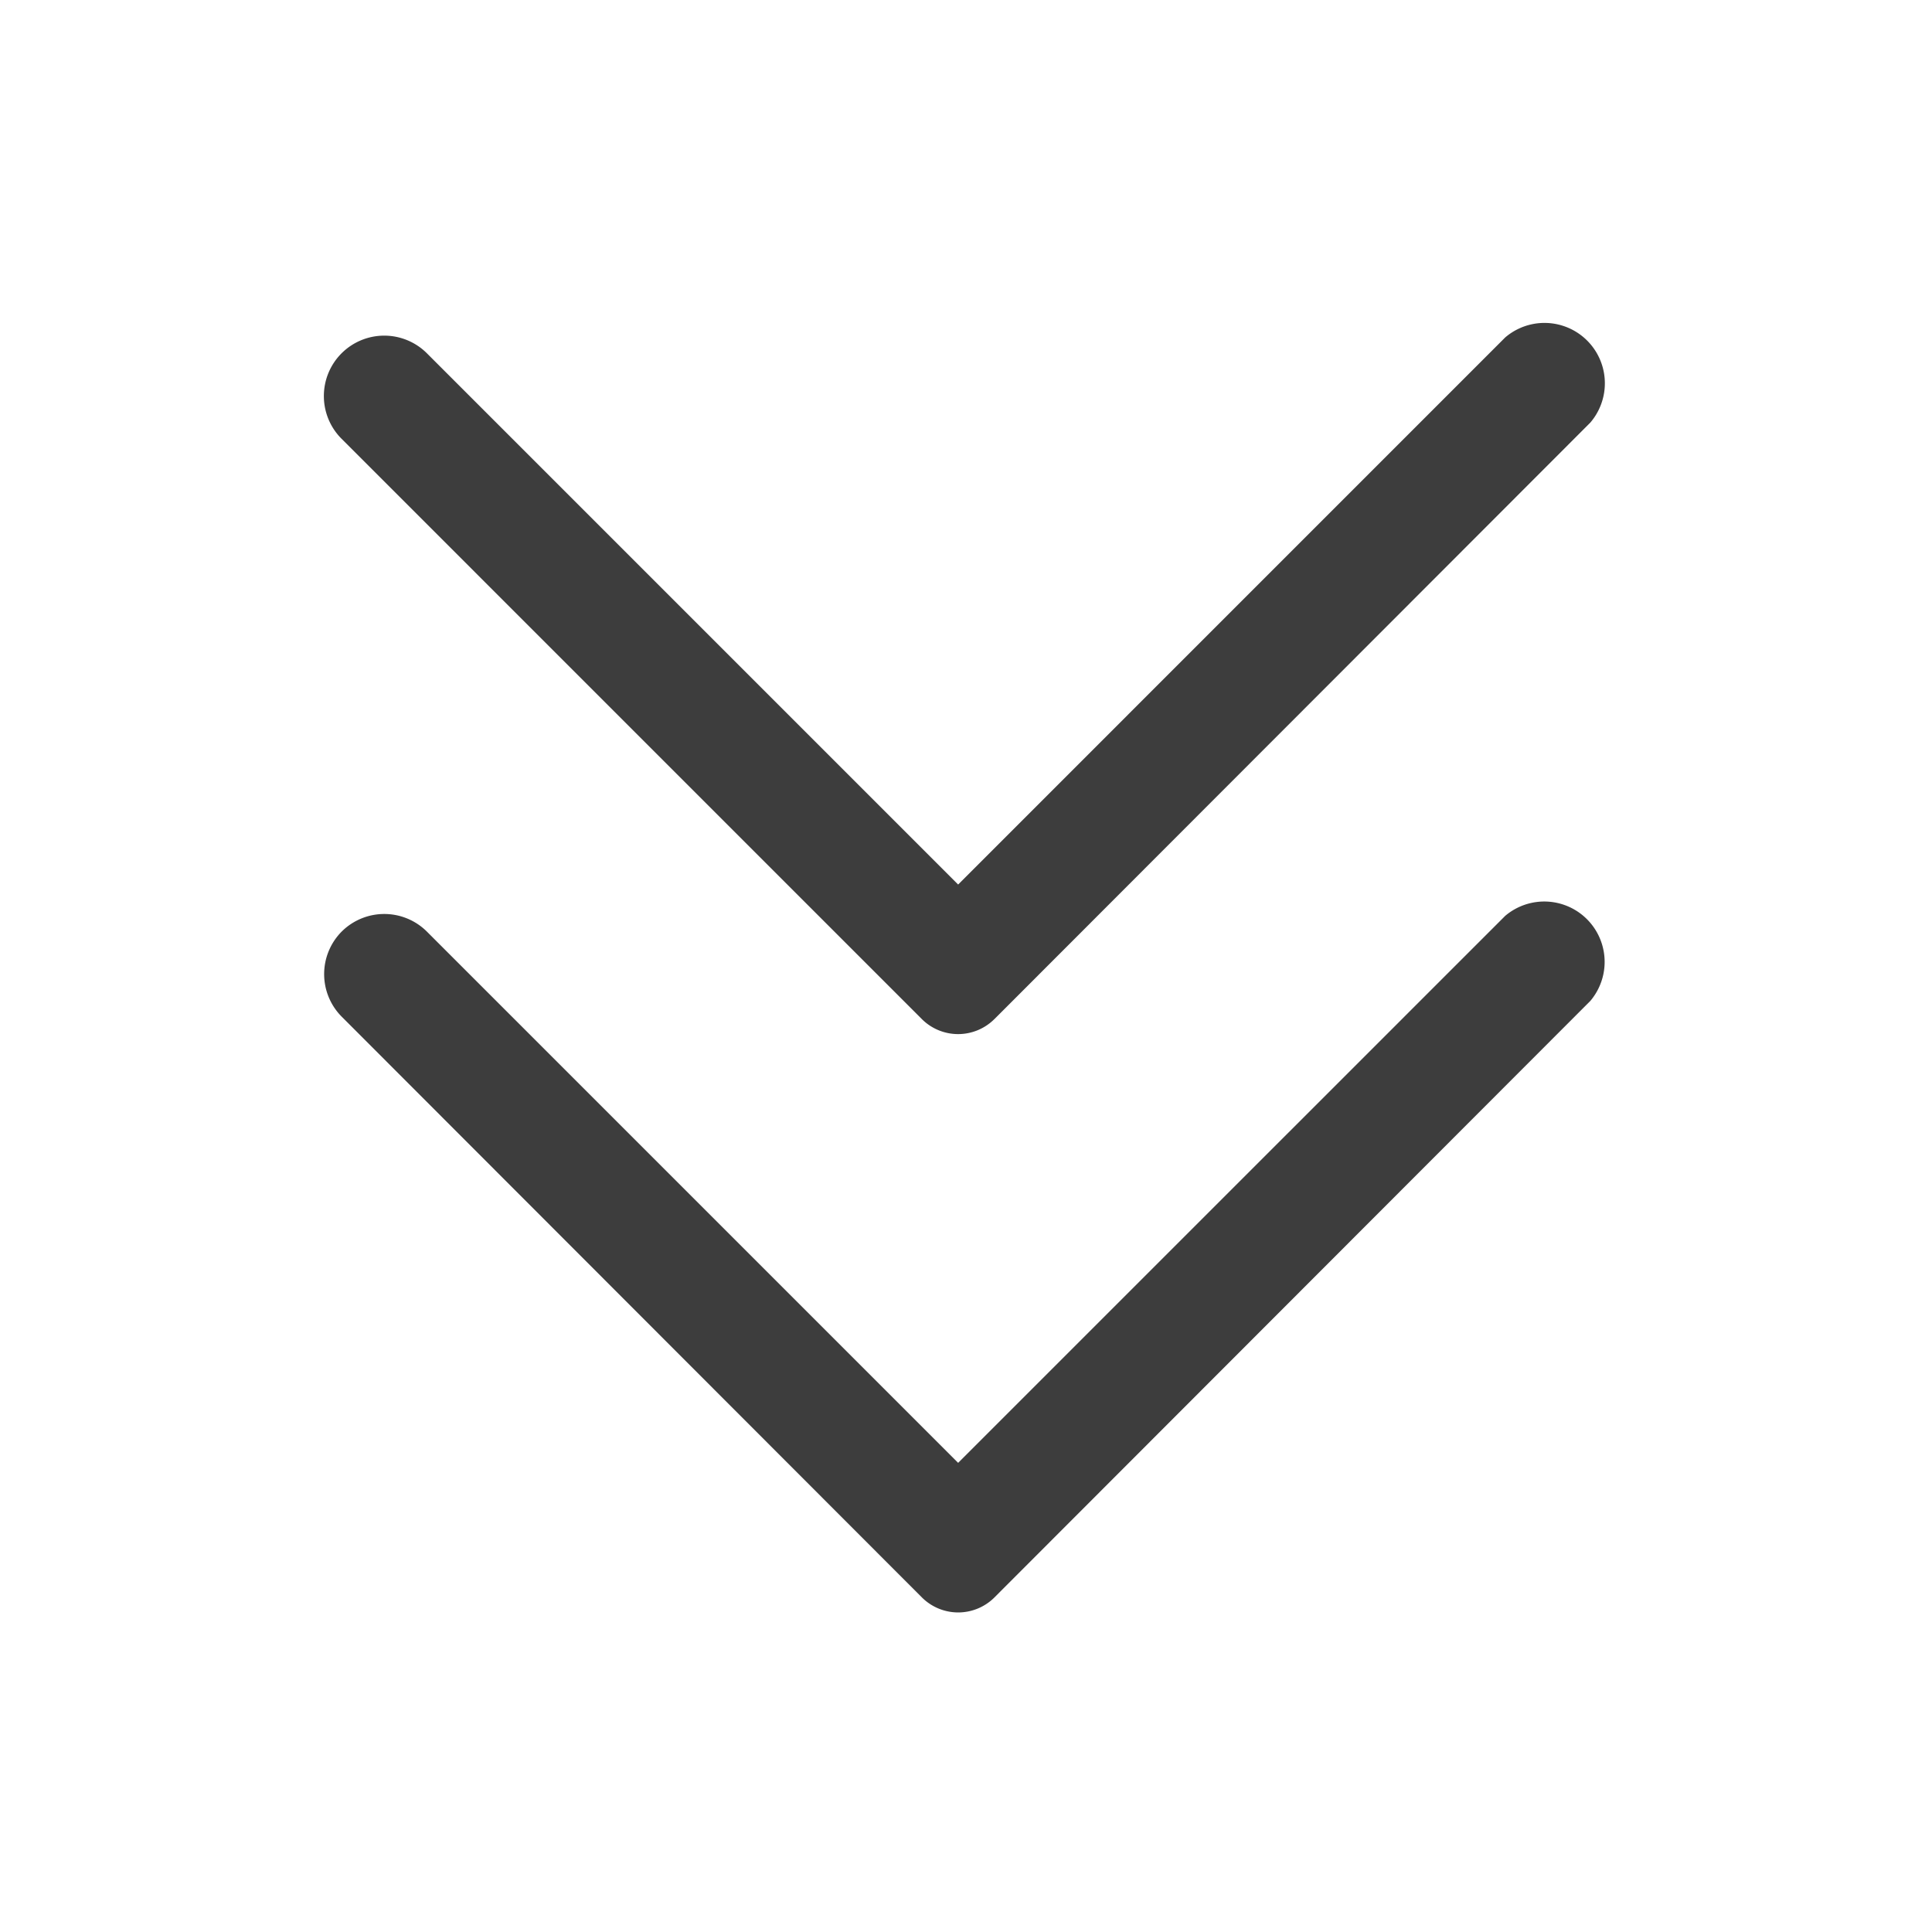 <svg width="60" height="60" fill="none" xmlns="http://www.w3.org/2000/svg"><path d="m30.881 31.65 18.507-18.525a1.875 1.875 0 0 0-2.644-2.644L29.756 27.47l-16.5-16.5a1.875 1.875 0 0 0-3.198 1.331 1.875 1.875 0 0 0 .555 1.331L28.63 31.65a1.594 1.594 0 0 0 2.25 0Z" fill="#3D3D3D"/><path d="m30.881 49.612 18.506-18.525a1.875 1.875 0 0 0-2.643-2.643L29.756 45.43l-16.5-16.5a1.875 1.875 0 0 0-2.644 0 1.875 1.875 0 0 0 0 2.644l18.02 18.037a1.594 1.594 0 0 0 2.25 0Z" fill="#3D3D3D"/></svg>